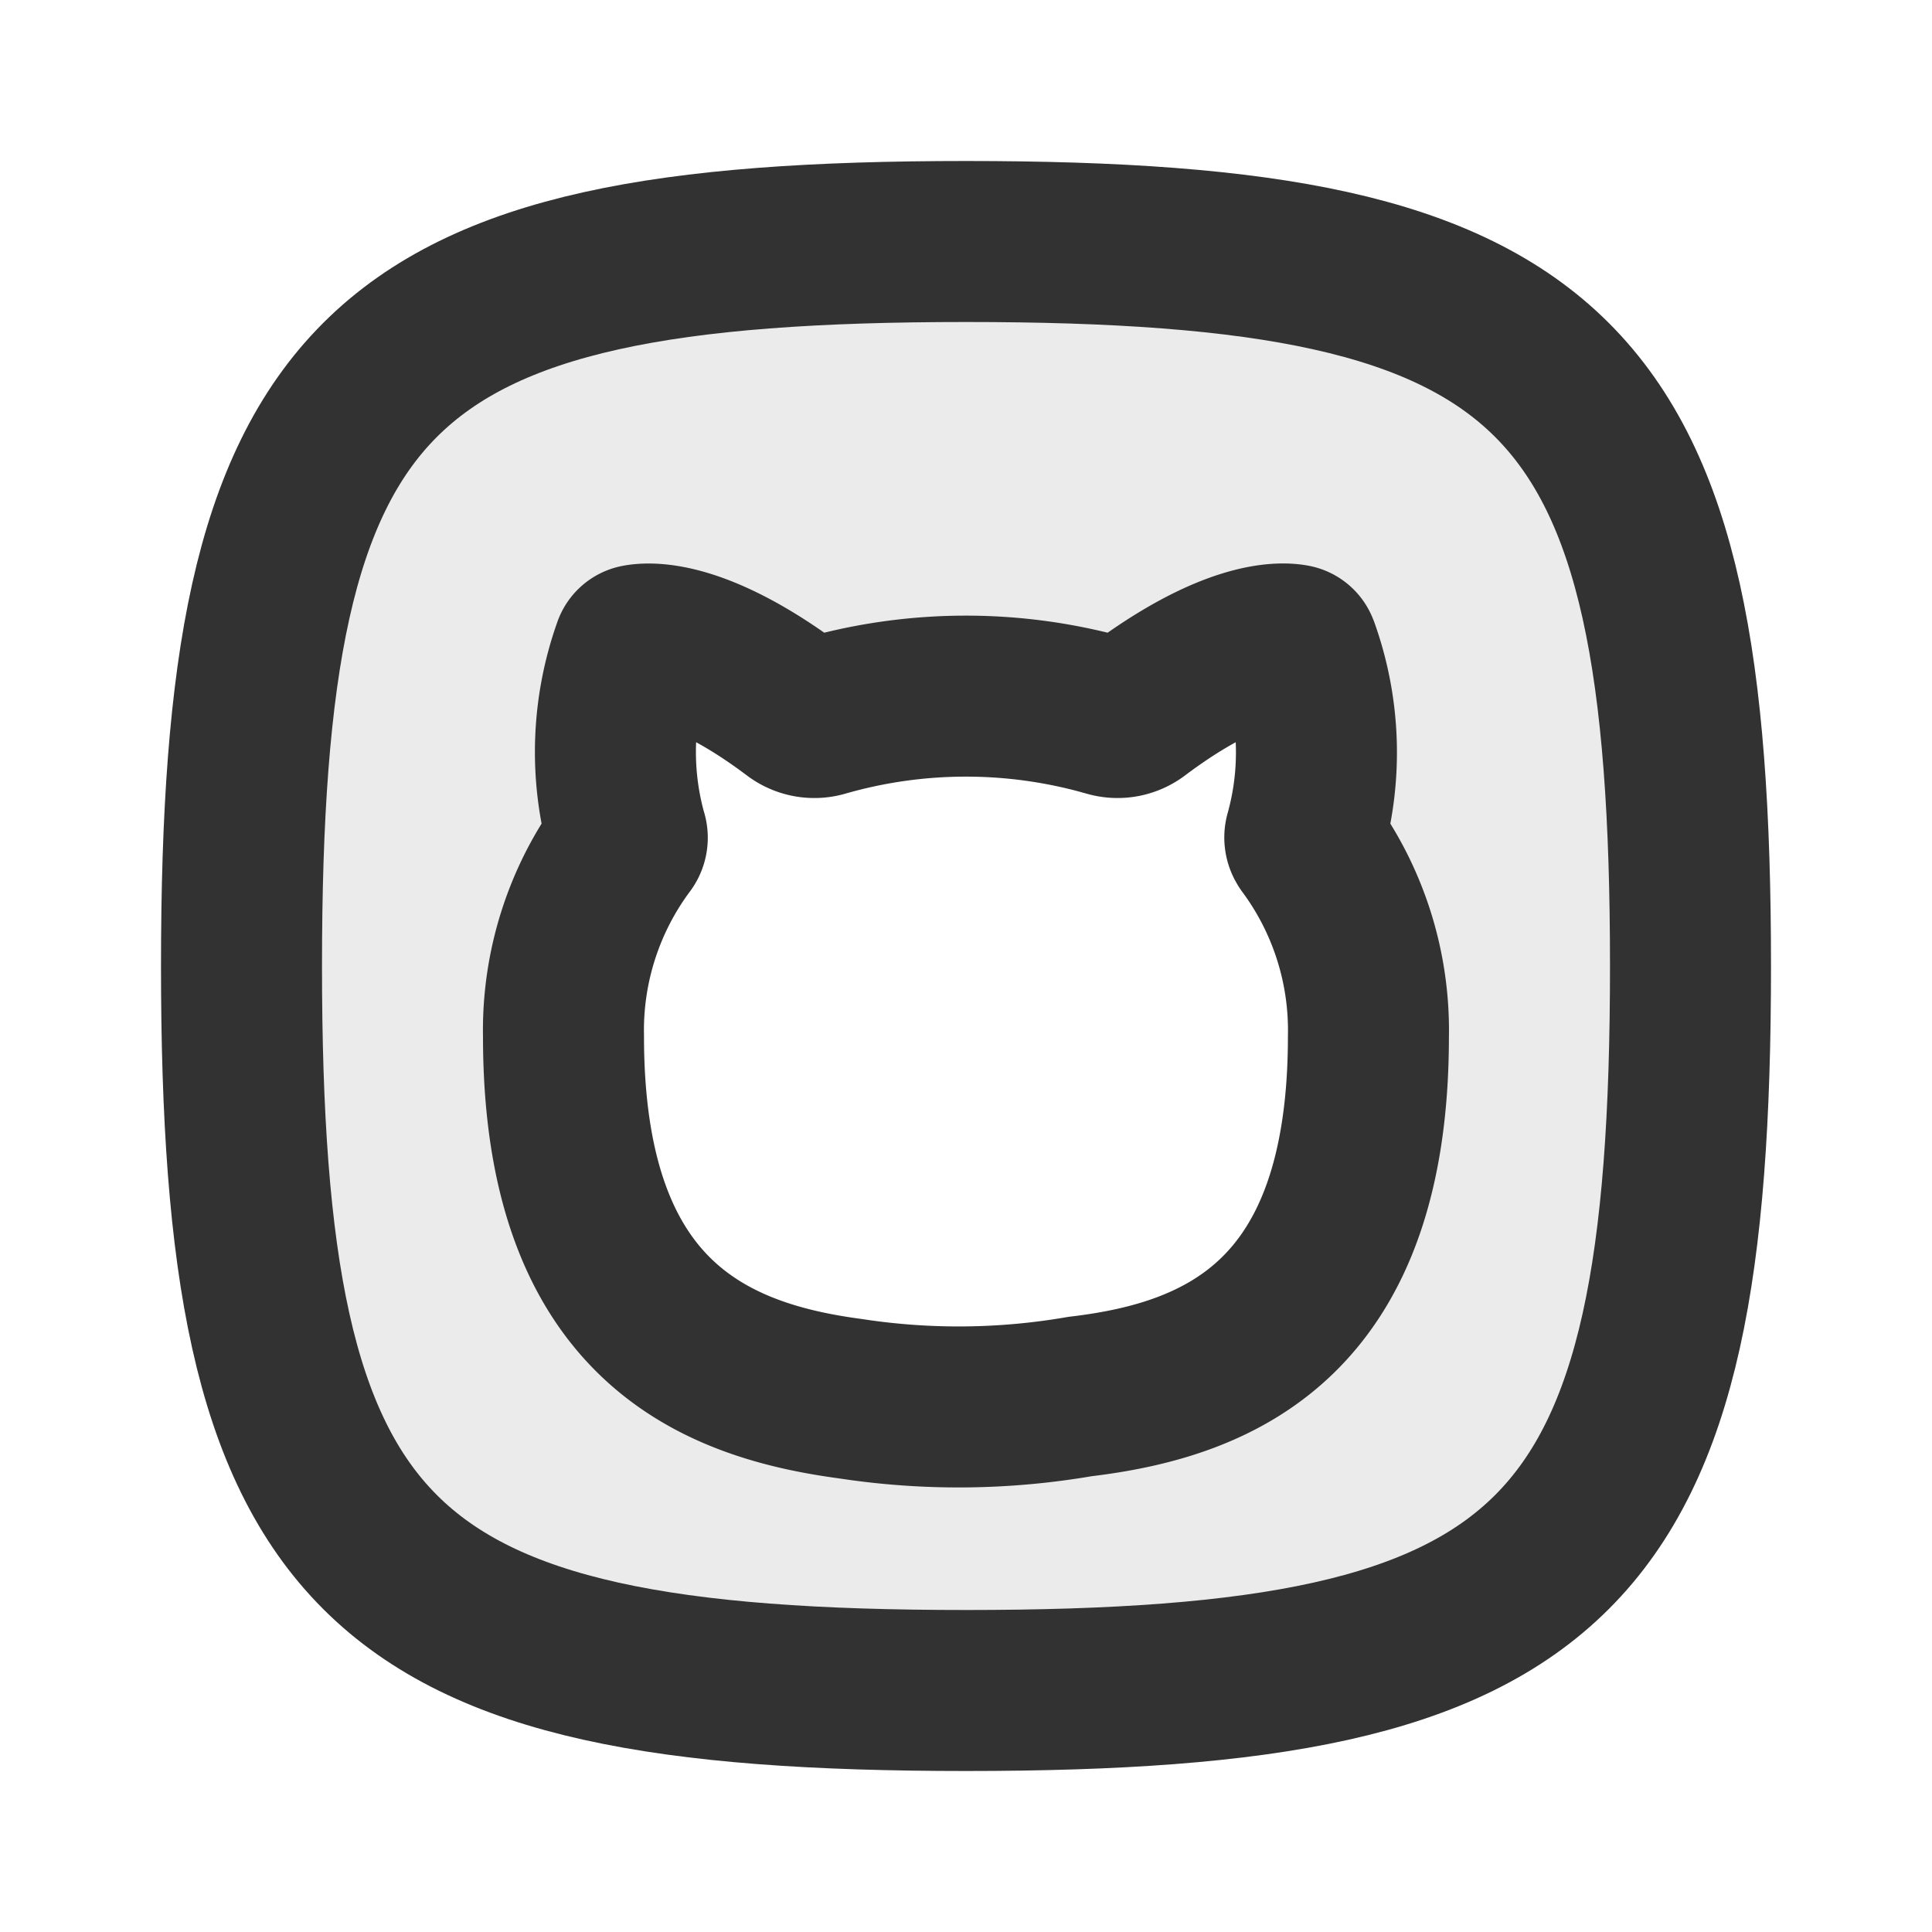 <svg viewBox="0 0 24 24" fill="none" xmlns="http://www.w3.org/2000/svg"><path opacity=".1" fill-rule="evenodd" clip-rule="evenodd" d="M12 3c-7.412 0-9 1.588-9 9s1.588 9 9 9 9-1.588 9-9-1.588-9-9-9Zm2.27 6.035c.917-.69 1.45-.782 1.66-.785a3.555 3.555 0 0 1 .043 2.053.377.377 0 0 0 .064.33v.002l.044.057c.438.603.68 1.377.669 2.18v.003c0 1.699-.442 2.69-1.05 3.283-.614.6-1.437.836-2.286.939l-.024.003-.012.001a8.613 8.613 0 0 1-2.77.028h-.004l-.035-.006c-.845-.114-1.664-.361-2.274-.966-.606-.6-1.045-1.593-1.045-3.282v-.004a3.637 3.637 0 0 1 .716-2.241.367.367 0 0 0 .062-.323l-.002-.008a3.575 3.575 0 0 1 .04-2.05c.21.004.746.095 1.664.786l.11.083a.355.355 0 0 0 .324.059h.002c.06-.02.122-.037.184-.054a6.162 6.162 0 0 1 3.475.05l.003.002a.374.374 0 0 0 .34-.062l.102-.078Z" fill="#323232"/><path d="M13.717 8.882a6.412 6.412 0 0 0-3.492.016.392.392 0 0 1-.344-.063v0c-1.188-.893-1.808-.853-1.962-.823v0a.07.07 0 0 0-.052.046 3.82 3.82 0 0 0-.082 2.308l.003.009a.117.117 0 0 1-.02.103v0A3.886 3.886 0 0 0 7 12.875c0 3.465 1.803 4.26 3.534 4.496l.036.005a8.863 8.863 0 0 0 2.848-.028l.025-.003c1.74-.211 3.556-.986 3.556-4.47a3.886 3.886 0 0 0-.764-2.392v-.002a.127.127 0 0 1-.022-.11v0a3.8 3.8 0 0 0-.08-2.298l-.006-.014a.072.072 0 0 0-.053-.048v0c-.154-.03-.77-.067-1.956.824v0a.393.393 0 0 1-.344.063 5.723 5.723 0 0 0-.058-.016Z" stroke="#323232" stroke-width="2" stroke-linecap="round" stroke-linejoin="round"/><path d="M3 12c0-7.412 1.588-9 9-9s9 1.588 9 9-1.588 9-9 9-9-1.588-9-9Z" stroke="#323232" stroke-width="2"/></svg>